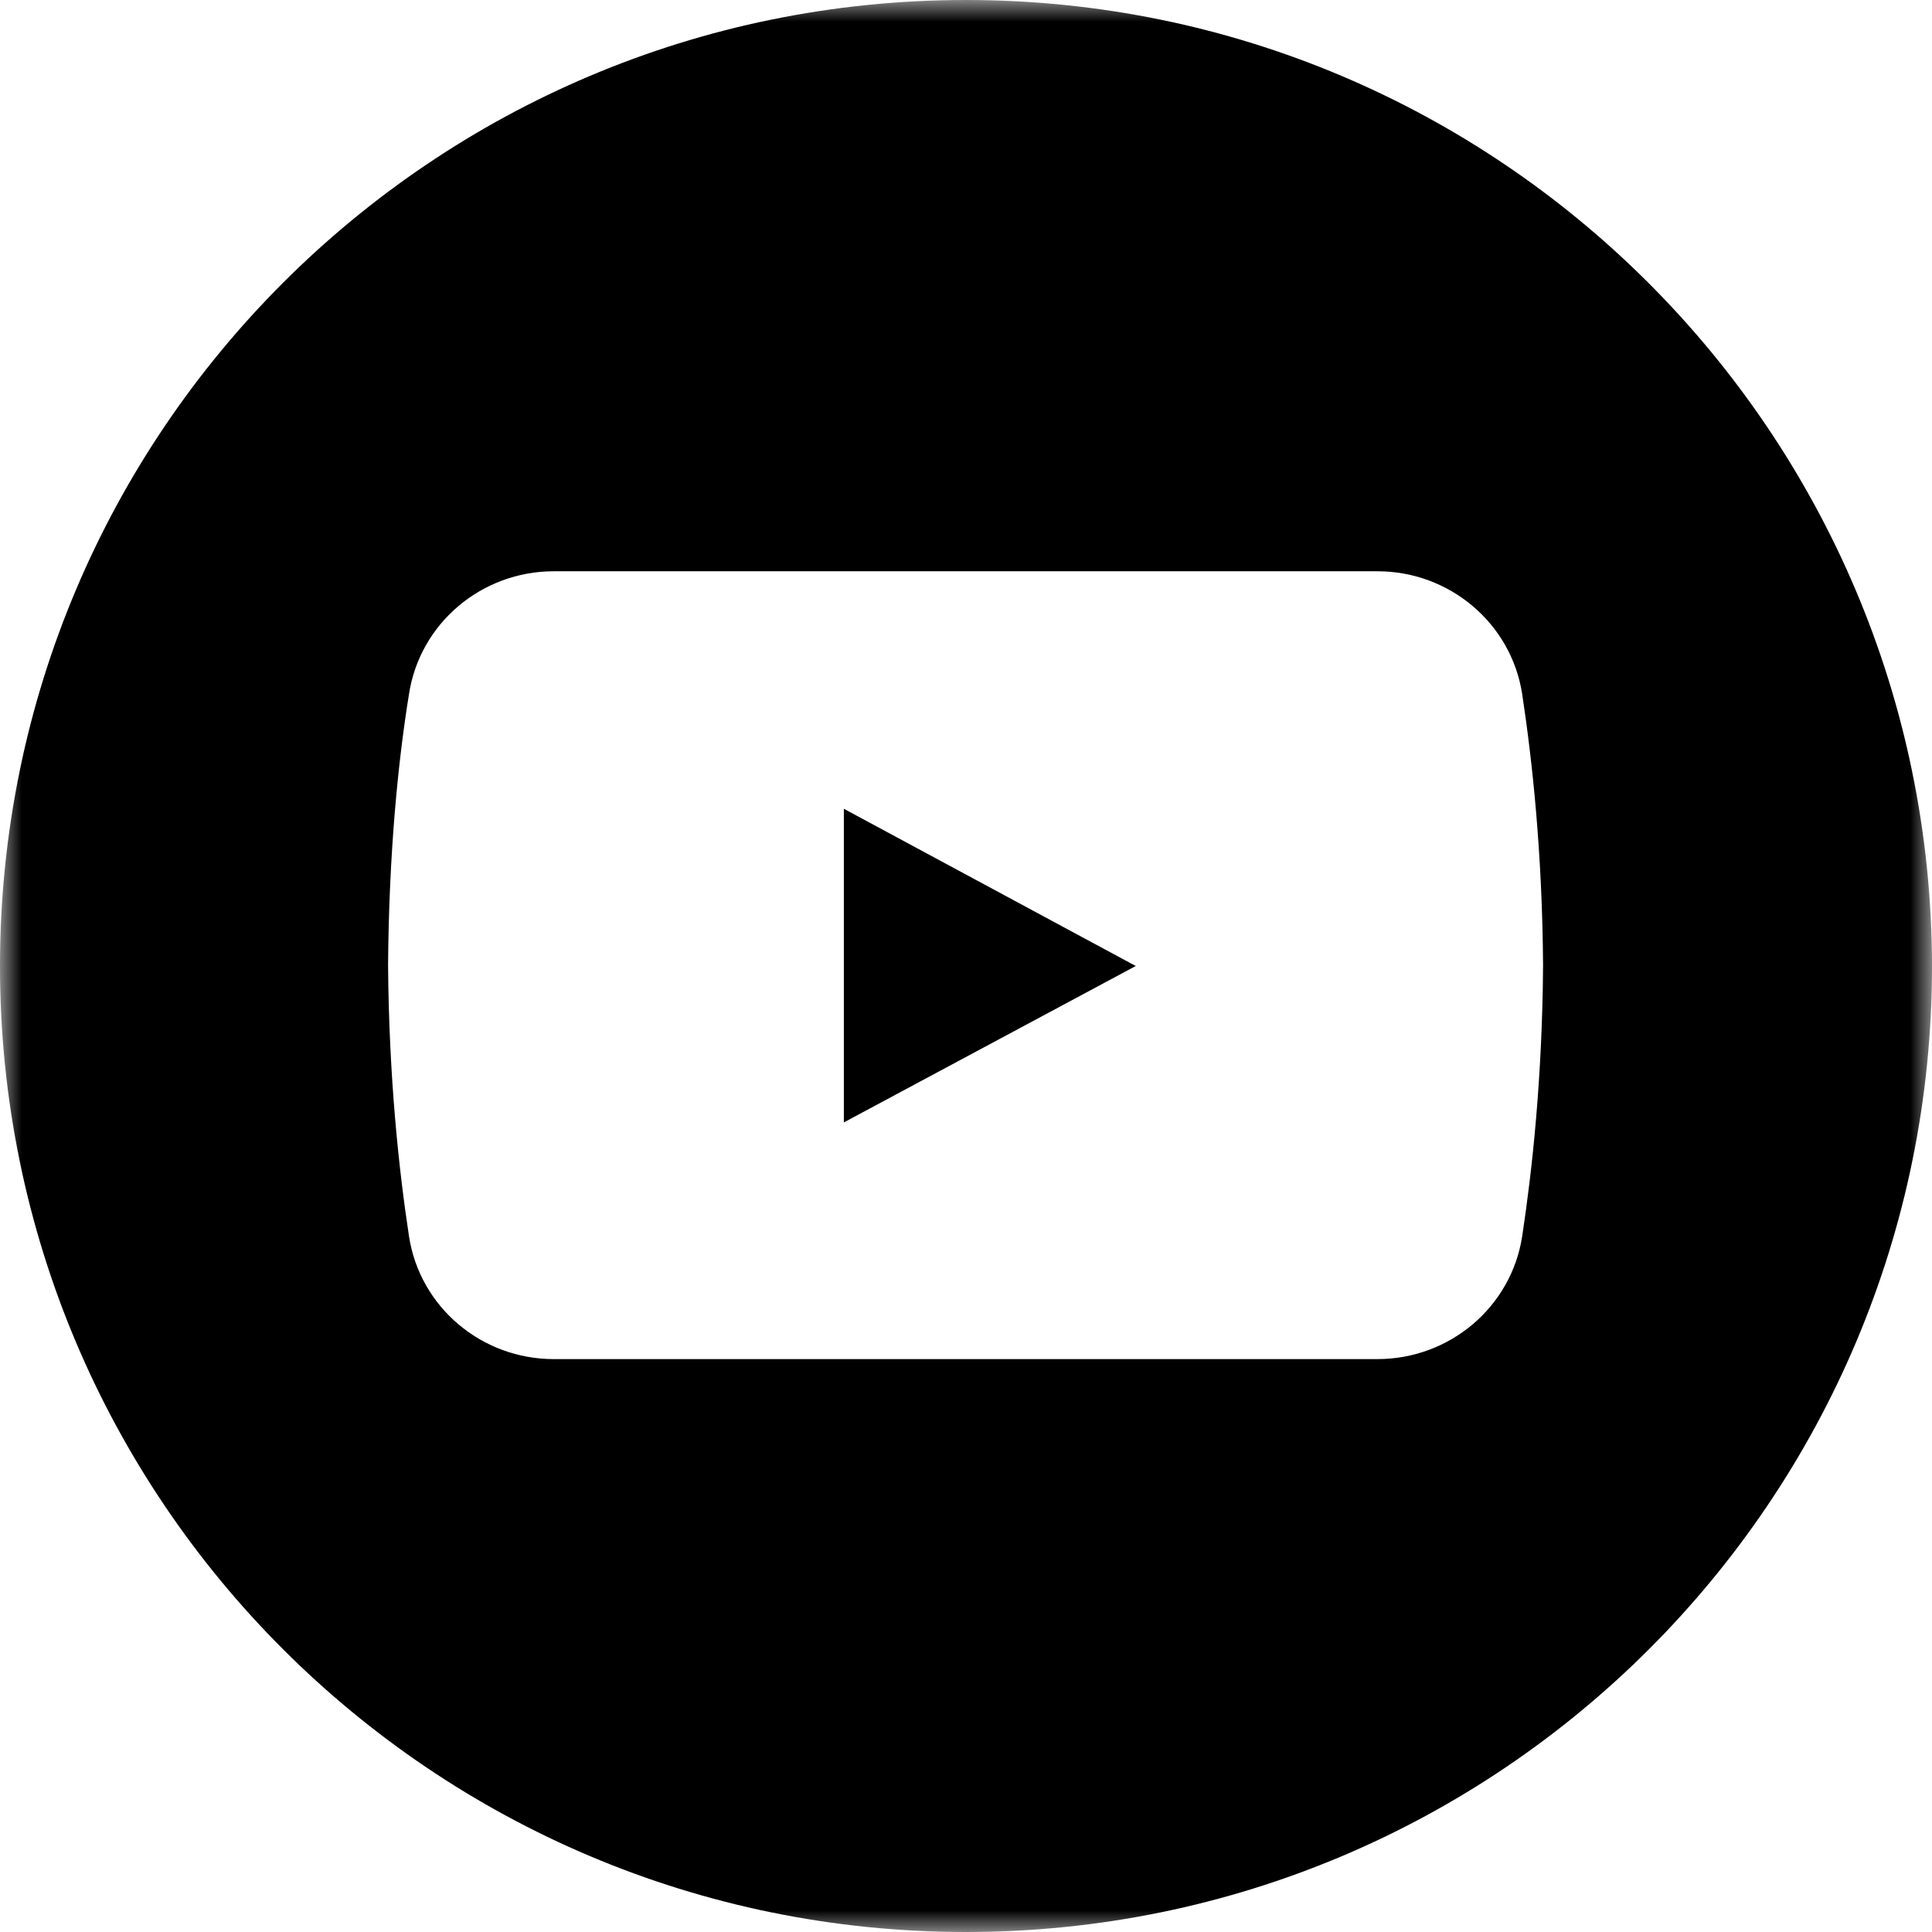 <svg width="45" height="45" viewBox="0 0 45 45" fill="none" xmlns="http://www.w3.org/2000/svg">
<mask id="mask0_149_14" style="mask-type:luminance" maskUnits="userSpaceOnUse" x="0" y="0" width="45" height="45">
<path d="M0 0H45V45H0V0Z" fill="white"/>
</mask>
<g mask="url(#mask0_149_14)">
<path d="M22.5 0C10.071 0 0 10.072 0 22.5C0 34.929 10.071 45 22.5 45C34.929 45 45 34.929 45 22.5C44.98 10.072 34.909 0 22.5 0ZM35.455 28.793C35.201 30.449 33.759 31.656 32.085 31.656H12.896C11.221 31.656 9.779 30.449 9.526 28.793C9.292 27.253 9.059 25.111 9.039 22.481C9.059 19.852 9.273 17.728 9.526 16.169C9.779 14.514 11.221 13.306 12.896 13.306H32.085C33.759 13.306 35.201 14.514 35.455 16.169C35.688 17.708 35.923 19.852 35.941 22.481C35.923 25.111 35.688 27.253 35.455 28.793Z" fill="black"/>
</g>
<path d="M19.655 18.838V26.143L26.454 22.5L19.655 18.838Z" fill="black"/>
</svg>
